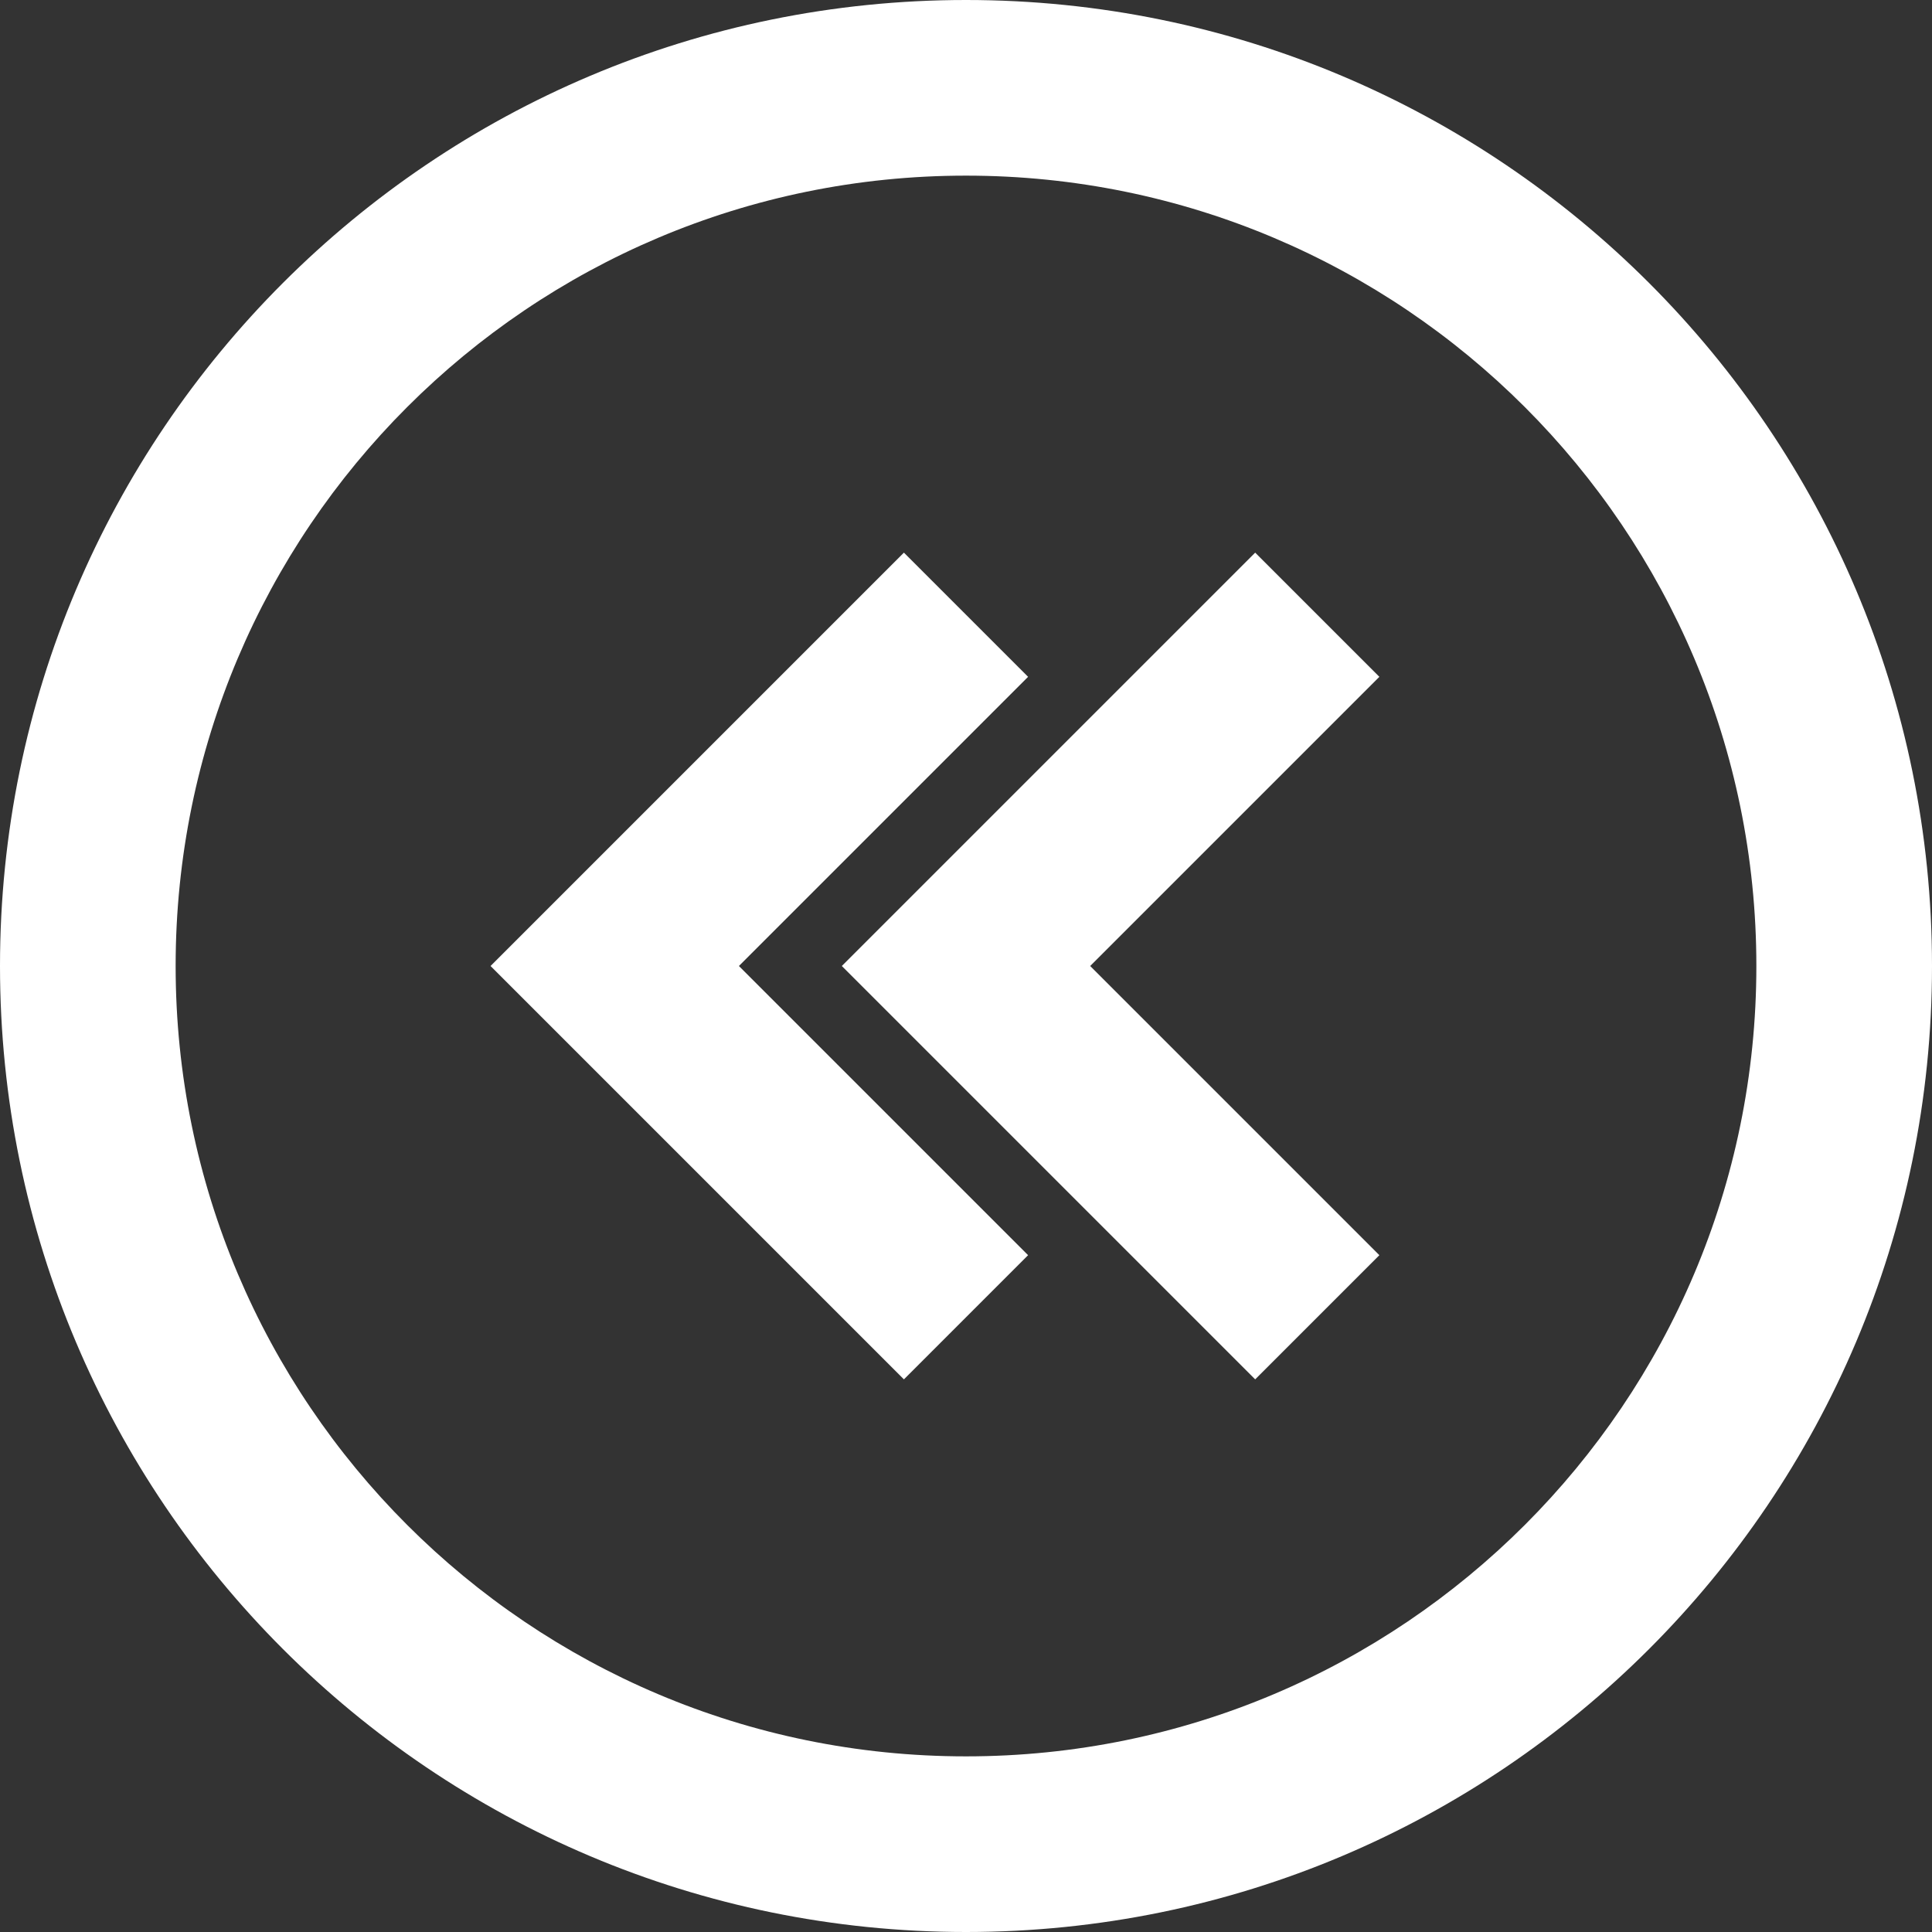 <svg width="22" height="22" viewBox="0 0 22 22" fill="none" xmlns="http://www.w3.org/2000/svg">
<rect x="0" y="0" width="22" height="22" fill="#333333" stroke="none"/>
<path fill-rule="evenodd" clip-rule="evenodd" d="M0 11C0 17.075 4.925 22 11 22C17.075 22 22 17.075 22 11C22 4.925 17.075 0 11 0C4.925 0 0 4.925 0 11ZM20 11C20 15.971 15.971 20 11 20C6.029 20 2 15.971 2 11C2 6.029 6.029 2 11 2C15.971 2 20 6.029 20 11ZM10.293 15.707L5.586 11L10.293 6.293L11.707 7.707L8.414 11L11.707 14.293L10.293 15.707ZM14.293 15.707L15.707 14.293L12.414 11L15.707 7.707L14.293 6.293L9.586 11L14.293 15.707Z" fill="white"/>
</svg>
